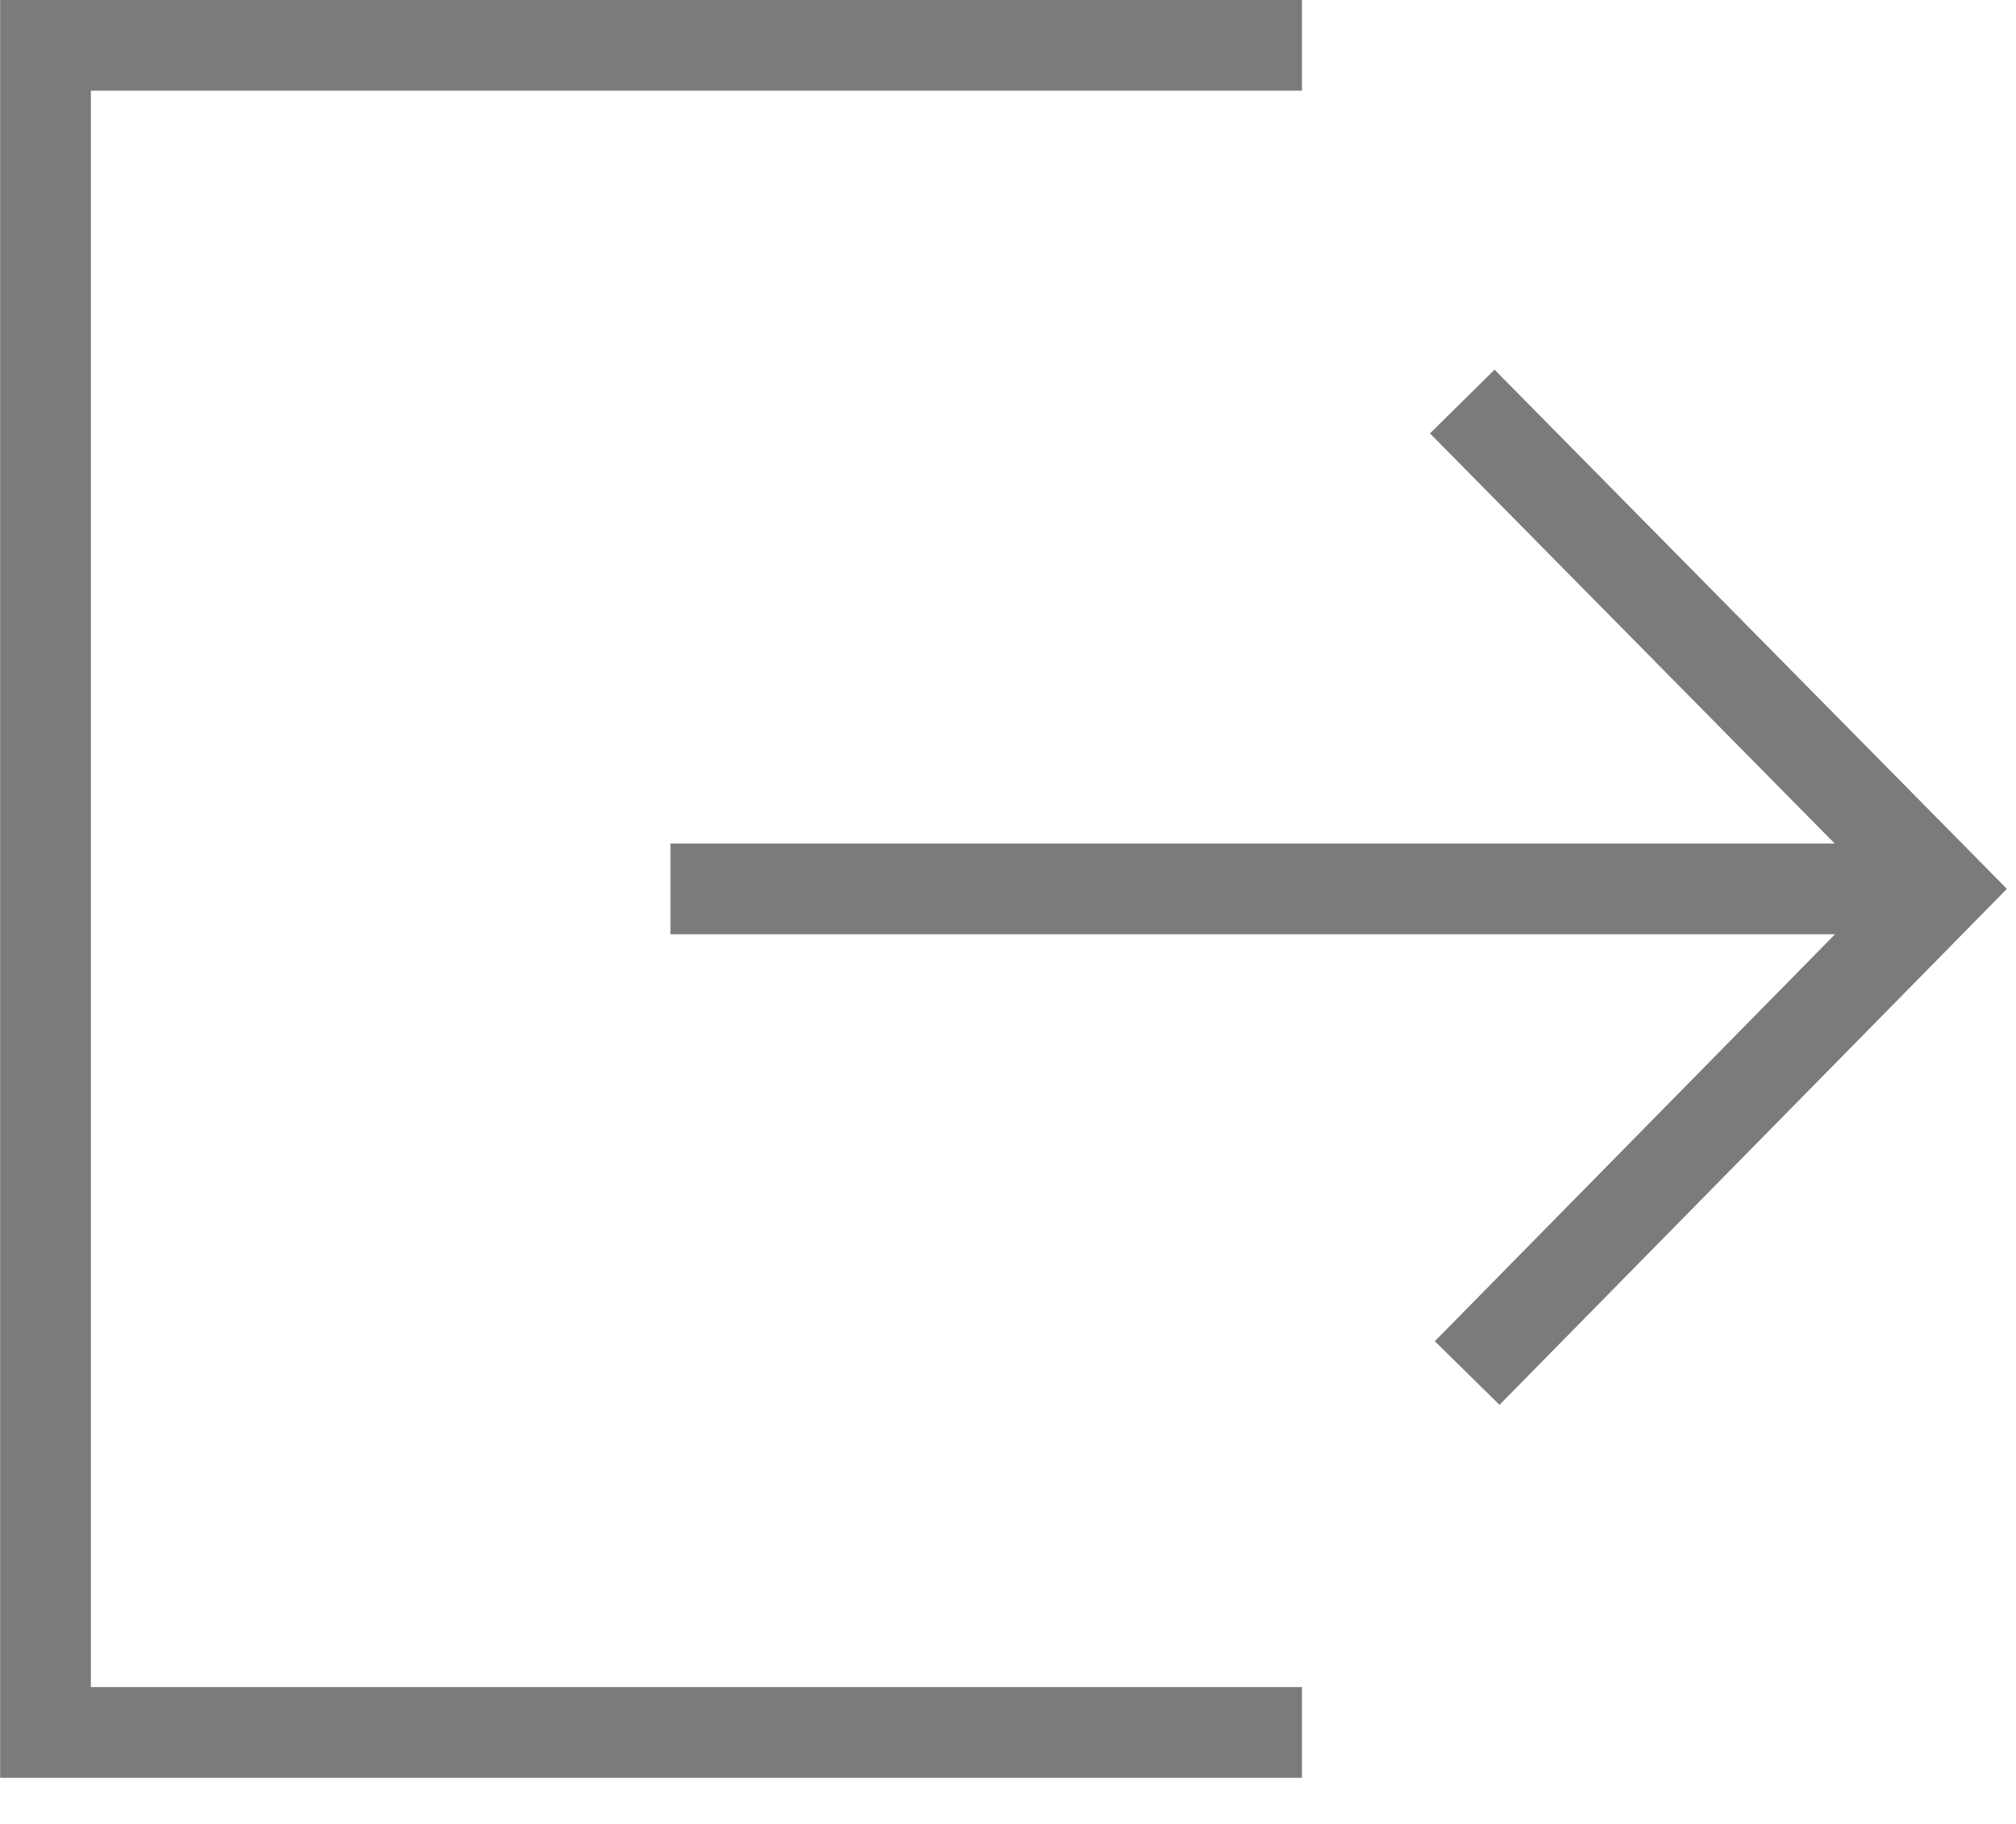 <svg width="21" height="19" viewBox="0 0 21 19" fill="none" xmlns="http://www.w3.org/2000/svg">
<g clip-path="url(#clip0_11_205)">
<path d="M13.562 18.047H0.474V0.472C4.842 0.472 9.194 0.472 13.562 0.472" stroke="#7A7B7B" stroke-width="0.945" stroke-miterlimit="22.926"/>
<path d="M6.984 9.26H20.292" stroke="#7A7B7B" stroke-width="0.945" stroke-miterlimit="22.926"/>
<path d="M15.232 4.183L20.242 9.26L15.283 14.303" stroke="#7A7B7B" stroke-width="0.945" stroke-miterlimit="22.926"/>
</g>
<defs>
<clipPath id="clip0_11_205">
<rect width="20.901" height="18.52" fill="white"/>
</clipPath>
</defs>
</svg>
